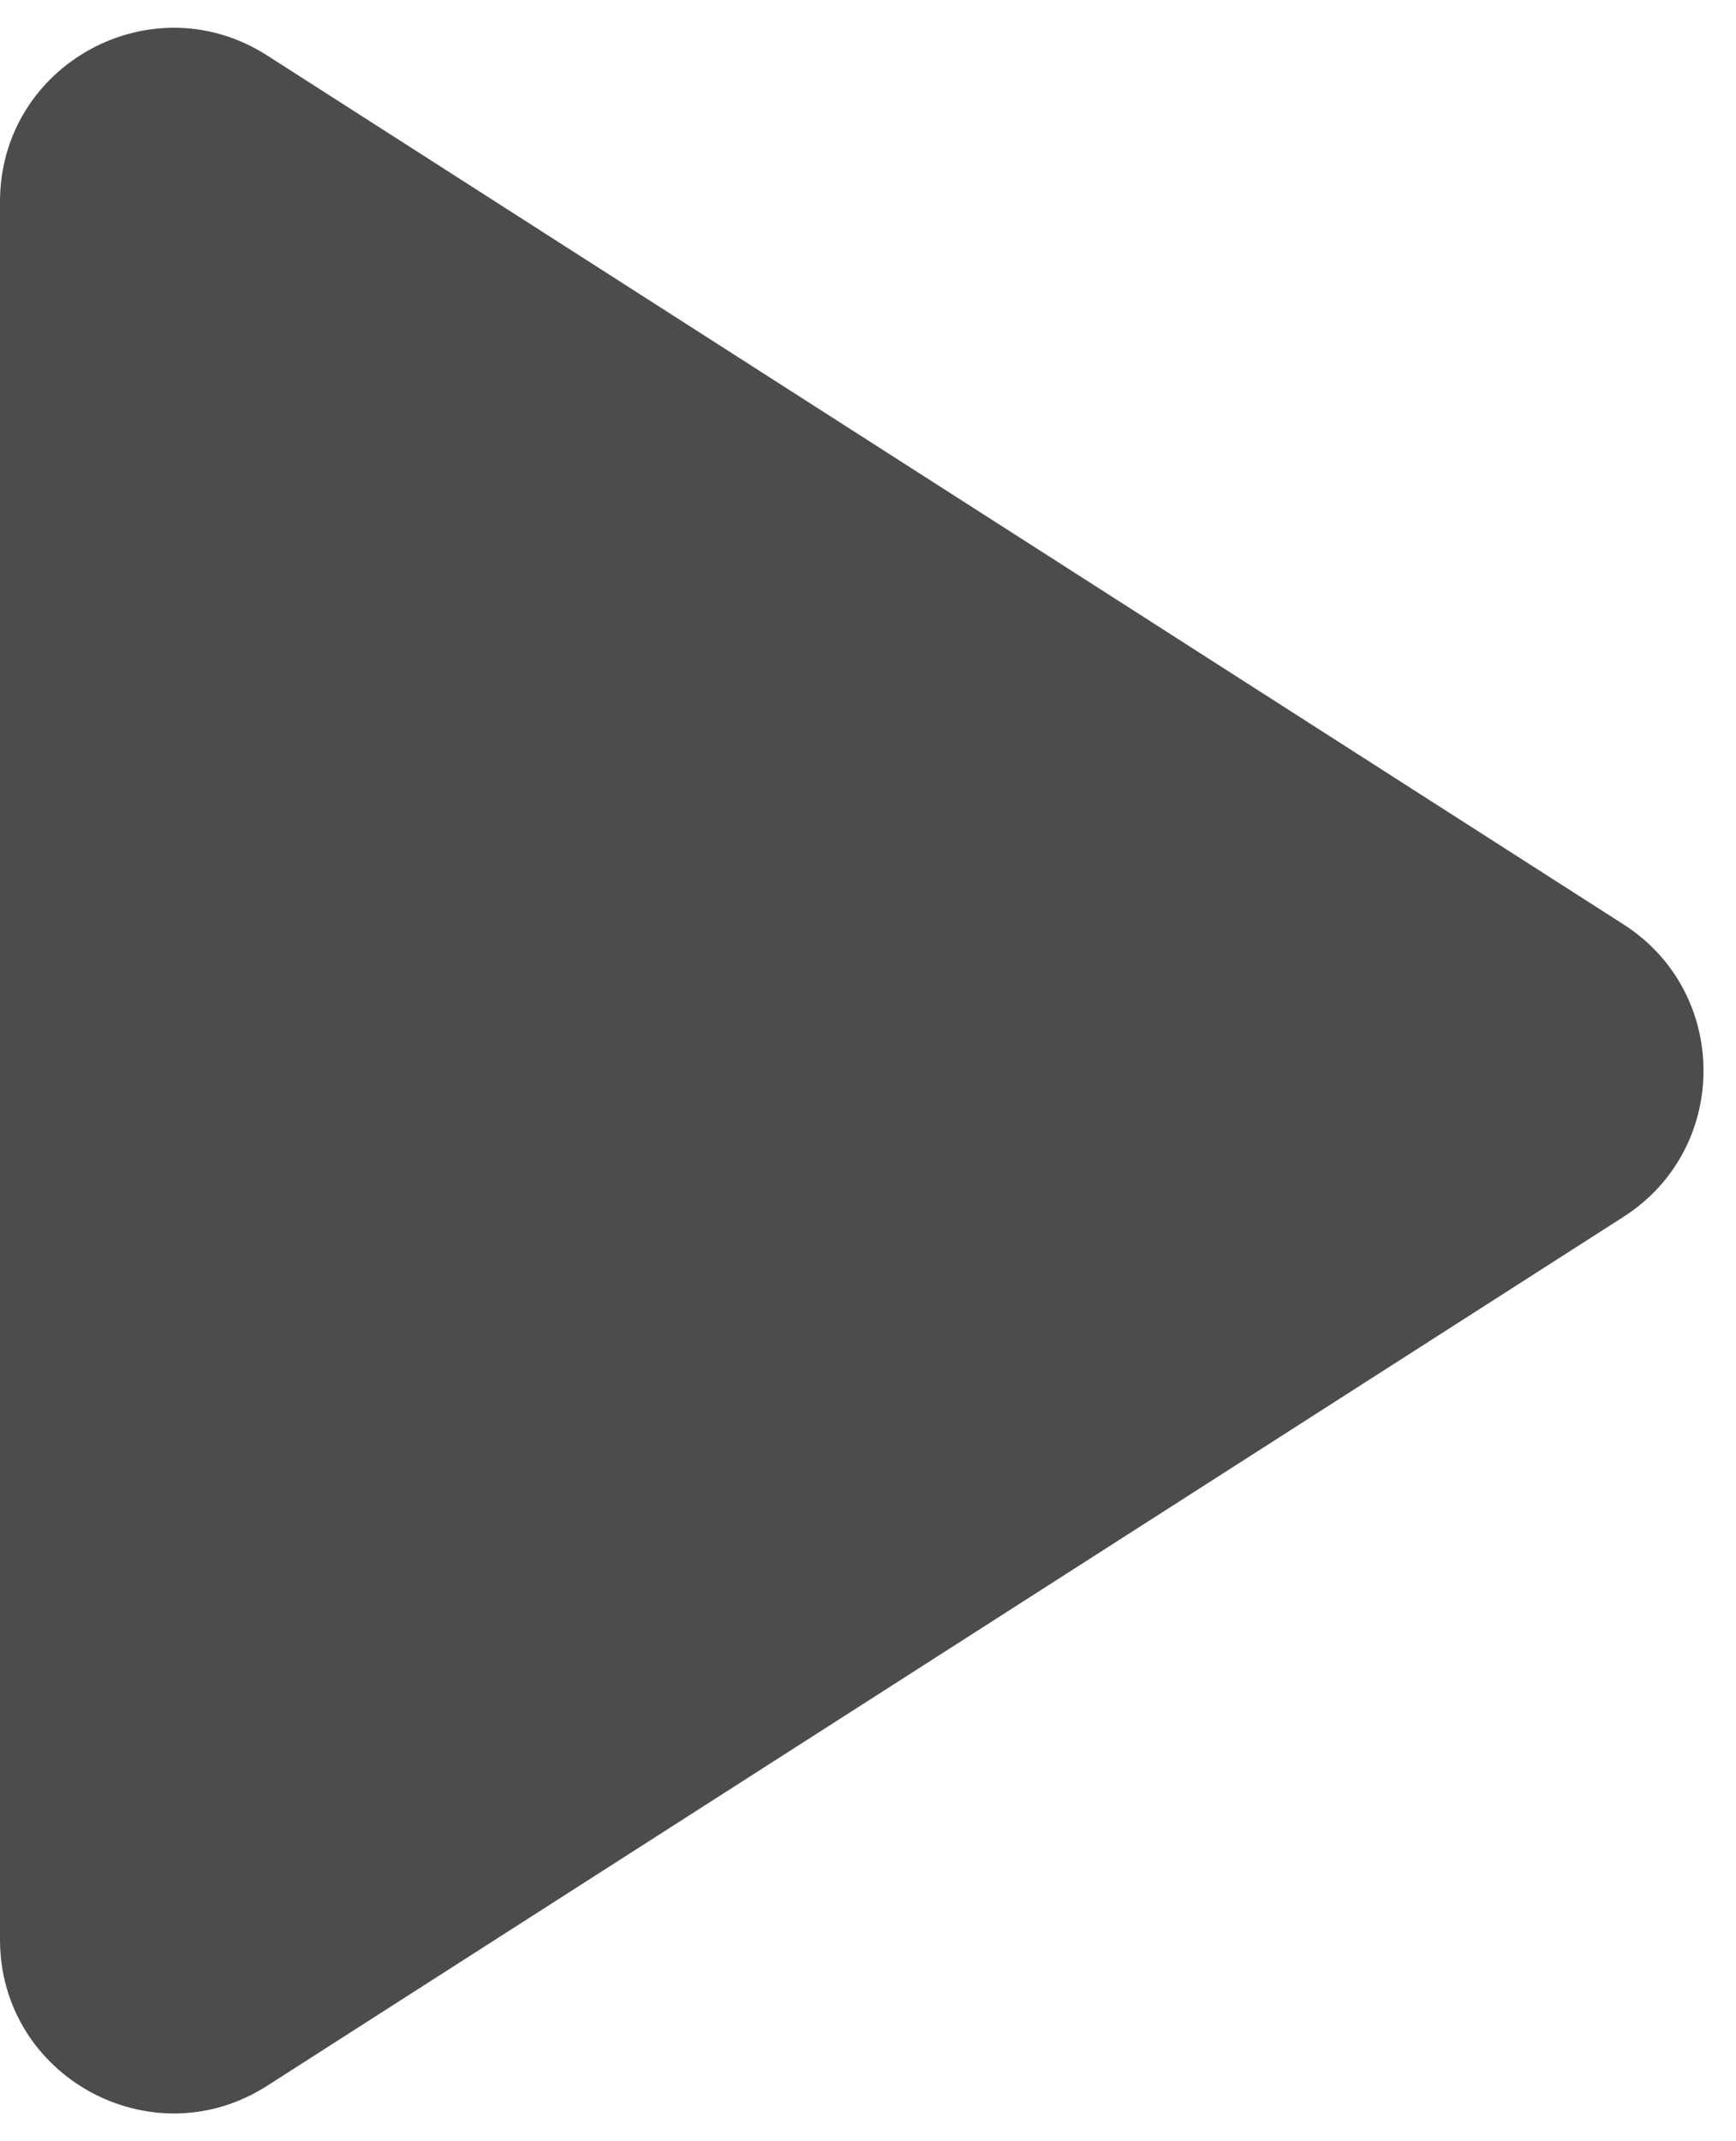 <svg width="30" height="37" viewBox="0 0 30 37" fill="none" xmlns="http://www.w3.org/2000/svg">
    <path opacity="0.7" d="M0 33.515V3.485C0 1.113 2.622 -0.321 4.618 0.959L28.057 15.974C29.899 17.154 29.899 19.846 28.057 21.026L4.618 36.041C2.622 37.321 0 35.887 0 33.515Z" fill="black"/>
</svg>
